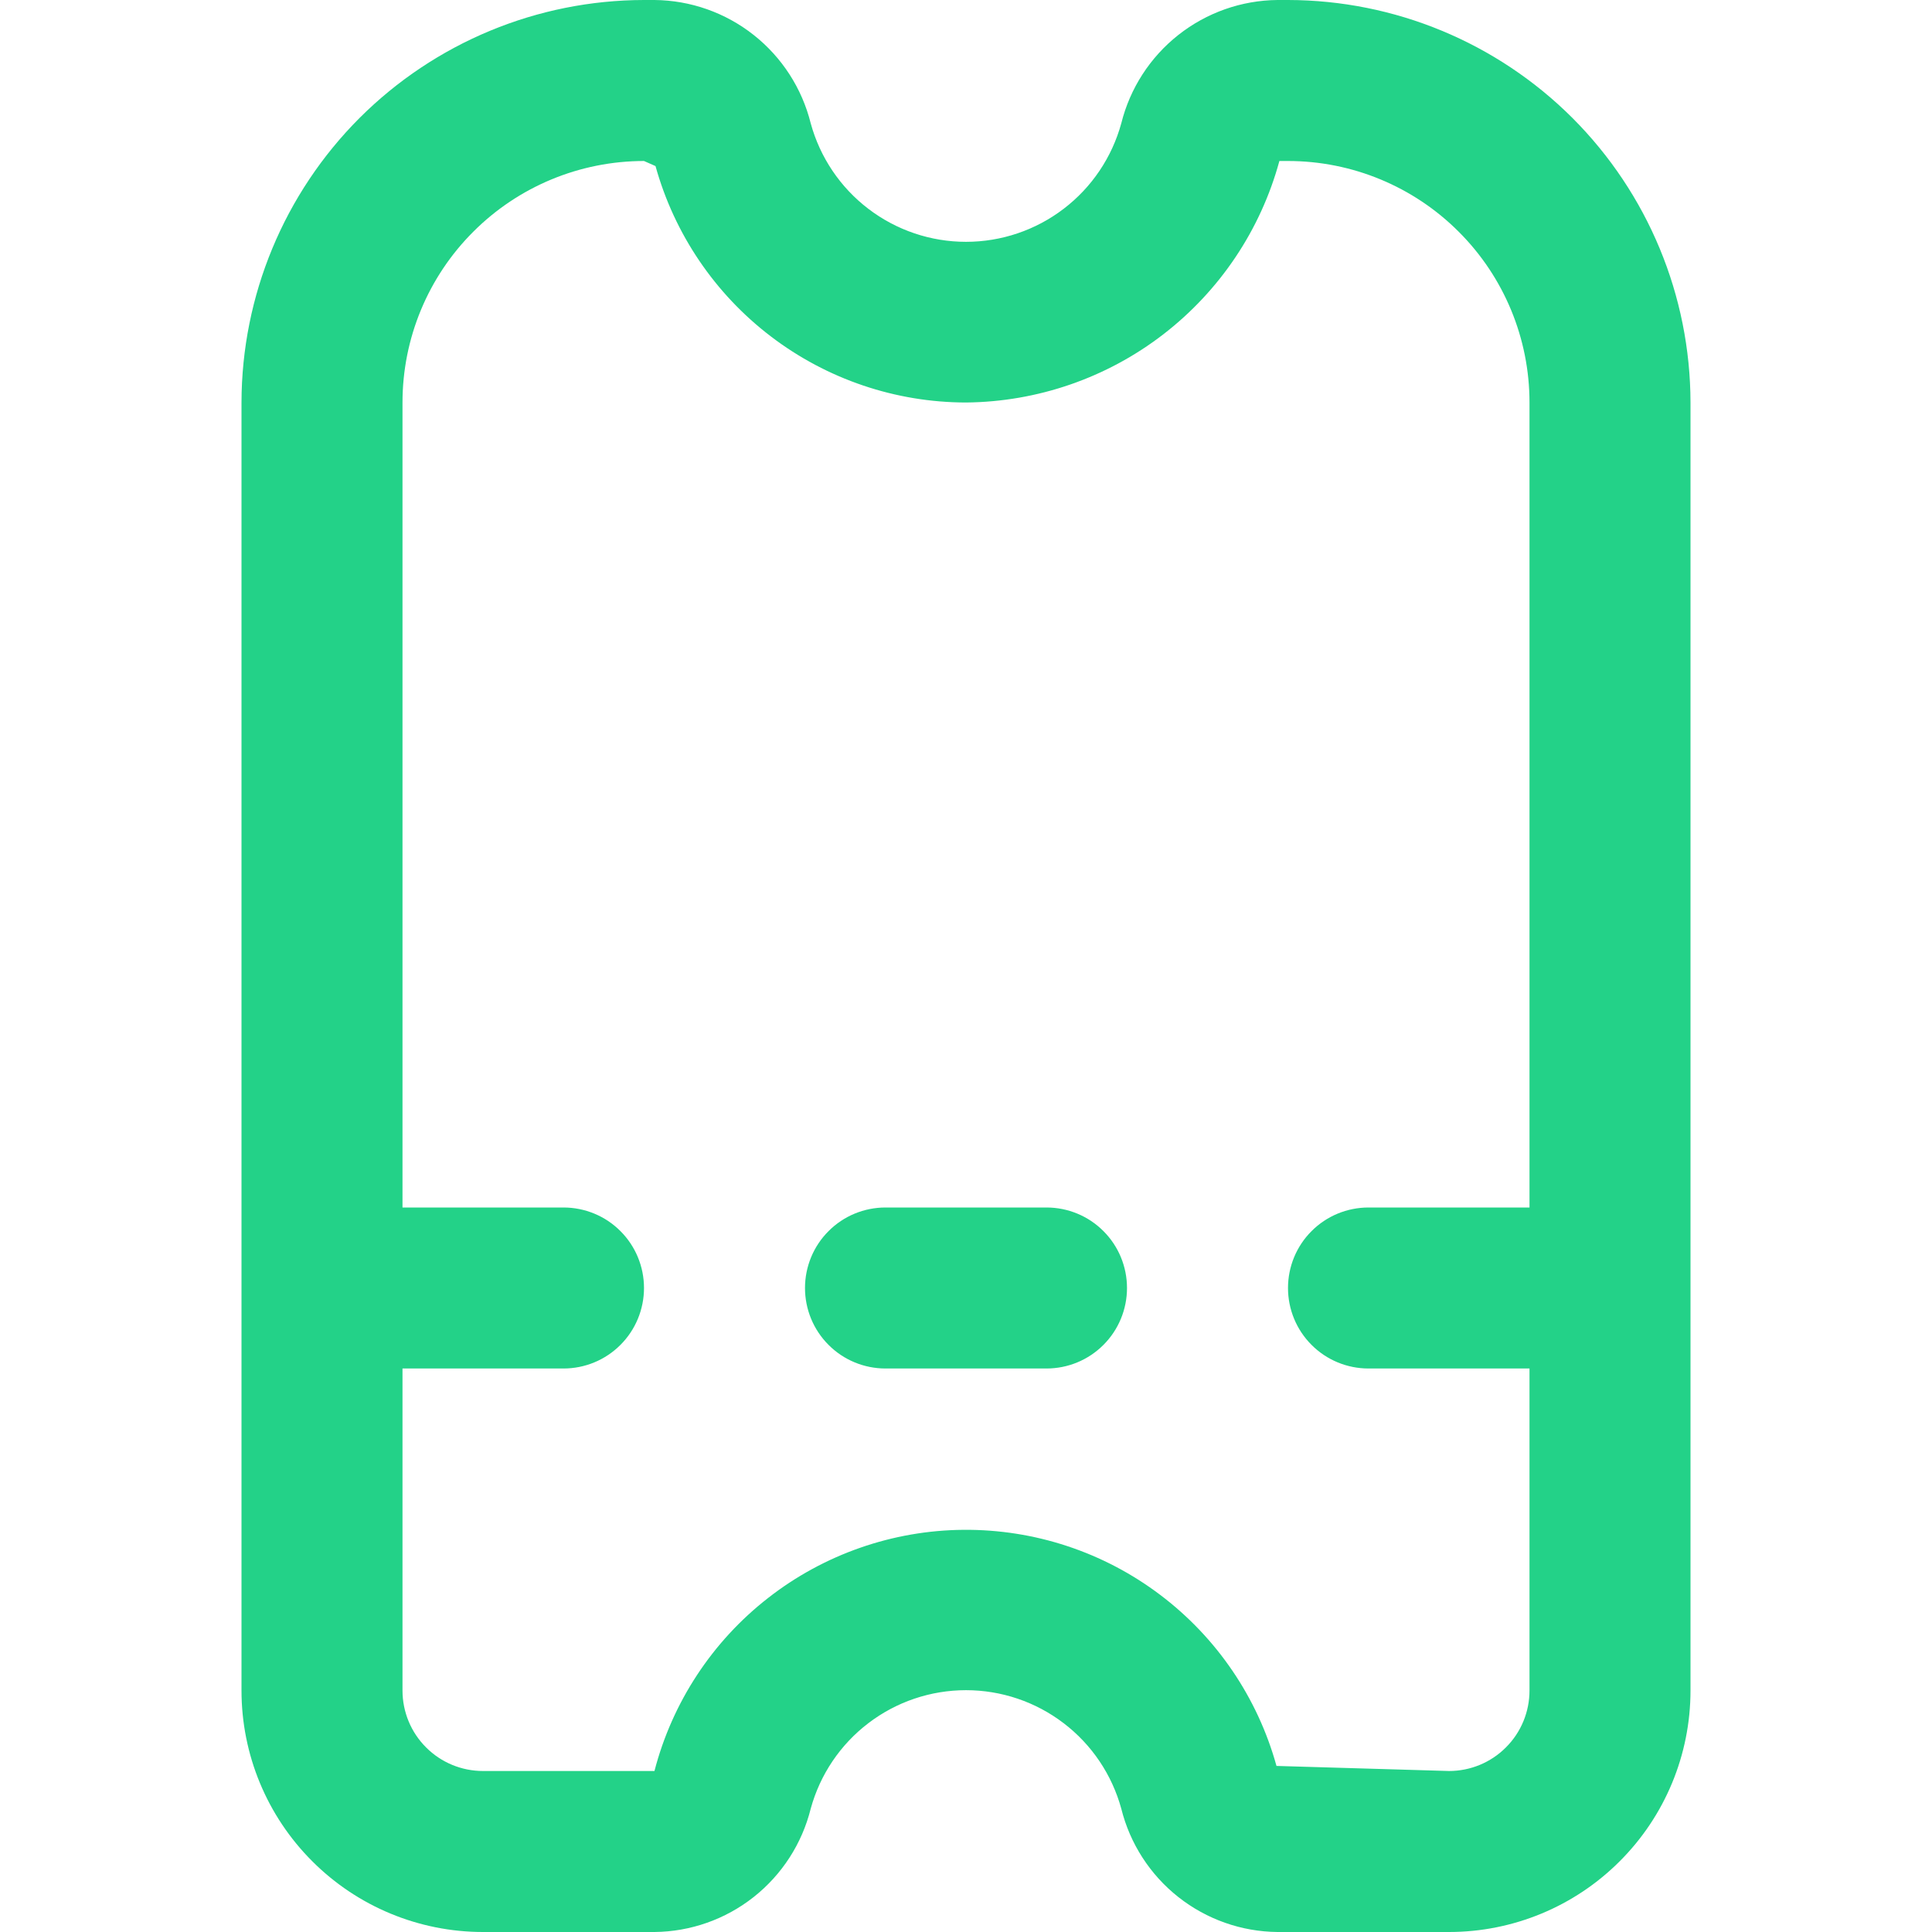 <svg width="24" height="24" viewBox="0 0 24 24" fill="none" xmlns="http://www.w3.org/2000/svg">
<path d="M16 0H15.87C15.422 0.004 14.989 0.157 14.638 0.434C14.286 0.712 14.037 1.098 13.929 1.532C13.813 1.955 13.562 2.328 13.213 2.594C12.865 2.86 12.438 3.004 12 3.004C11.562 3.004 11.135 2.86 10.787 2.594C10.438 2.328 10.187 1.955 10.071 1.532C9.963 1.098 9.714 0.712 9.362 0.434C9.011 0.157 8.578 0.004 8.13 0L8 0C6.674 0.002 5.404 0.529 4.466 1.466C3.529 2.404 3.002 3.674 3 5V21C3 21.796 3.316 22.559 3.879 23.121C4.441 23.684 5.204 24 6 24H8.13C8.578 23.996 9.011 23.843 9.362 23.566C9.714 23.288 9.963 22.902 10.071 22.468C10.187 22.045 10.438 21.672 10.787 21.406C11.135 21.14 11.562 20.996 12 20.996C12.438 20.996 12.865 21.14 13.213 21.406C13.562 21.672 13.813 22.045 13.929 22.468C14.037 22.902 14.286 23.288 14.638 23.566C14.989 23.843 15.422 23.996 15.87 24H18C18.796 24 19.559 23.684 20.121 23.121C20.684 22.559 21 21.796 21 21V5C20.998 3.674 20.471 2.404 19.534 1.466C18.596 0.529 17.326 0.002 16 0V0ZM18 22L15.857 21.937C15.622 21.088 15.114 20.341 14.411 19.811C13.708 19.28 12.85 18.997 11.969 19.004C11.089 19.011 10.235 19.309 9.541 19.851C8.847 20.392 8.351 21.148 8.13 22H6C5.735 22 5.48 21.895 5.293 21.707C5.105 21.52 5 21.265 5 21V17H7C7.265 17 7.52 16.895 7.707 16.707C7.895 16.52 8 16.265 8 16C8 15.735 7.895 15.48 7.707 15.293C7.52 15.105 7.265 15 7 15H5V5C5 4.204 5.316 3.441 5.879 2.879C6.441 2.316 7.204 2 8 2L8.143 2.063C8.377 2.906 8.881 3.65 9.577 4.18C10.274 4.711 11.125 4.999 12 5C12.887 4.992 13.748 4.695 14.45 4.154C15.153 3.612 15.66 2.856 15.893 2H16C16.796 2 17.559 2.316 18.121 2.879C18.684 3.441 19 4.204 19 5V15H17C16.735 15 16.48 15.105 16.293 15.293C16.105 15.48 16 15.735 16 16C16 16.265 16.105 16.52 16.293 16.707C16.48 16.895 16.735 17 17 17H19V21C19 21.265 18.895 21.52 18.707 21.707C18.52 21.895 18.265 22 18 22Z" fill="#23D288"/>
<path d="M13 15H11C10.735 15 10.48 15.105 10.293 15.293C10.105 15.48 10 15.735 10 16C10 16.265 10.105 16.52 10.293 16.707C10.48 16.895 10.735 17 11 17H13C13.265 17 13.52 16.895 13.707 16.707C13.895 16.52 14 16.265 14 16C14 15.735 13.895 15.48 13.707 15.293C13.52 15.105 13.265 15 13 15Z" fill="#23D288"/>
</svg>
